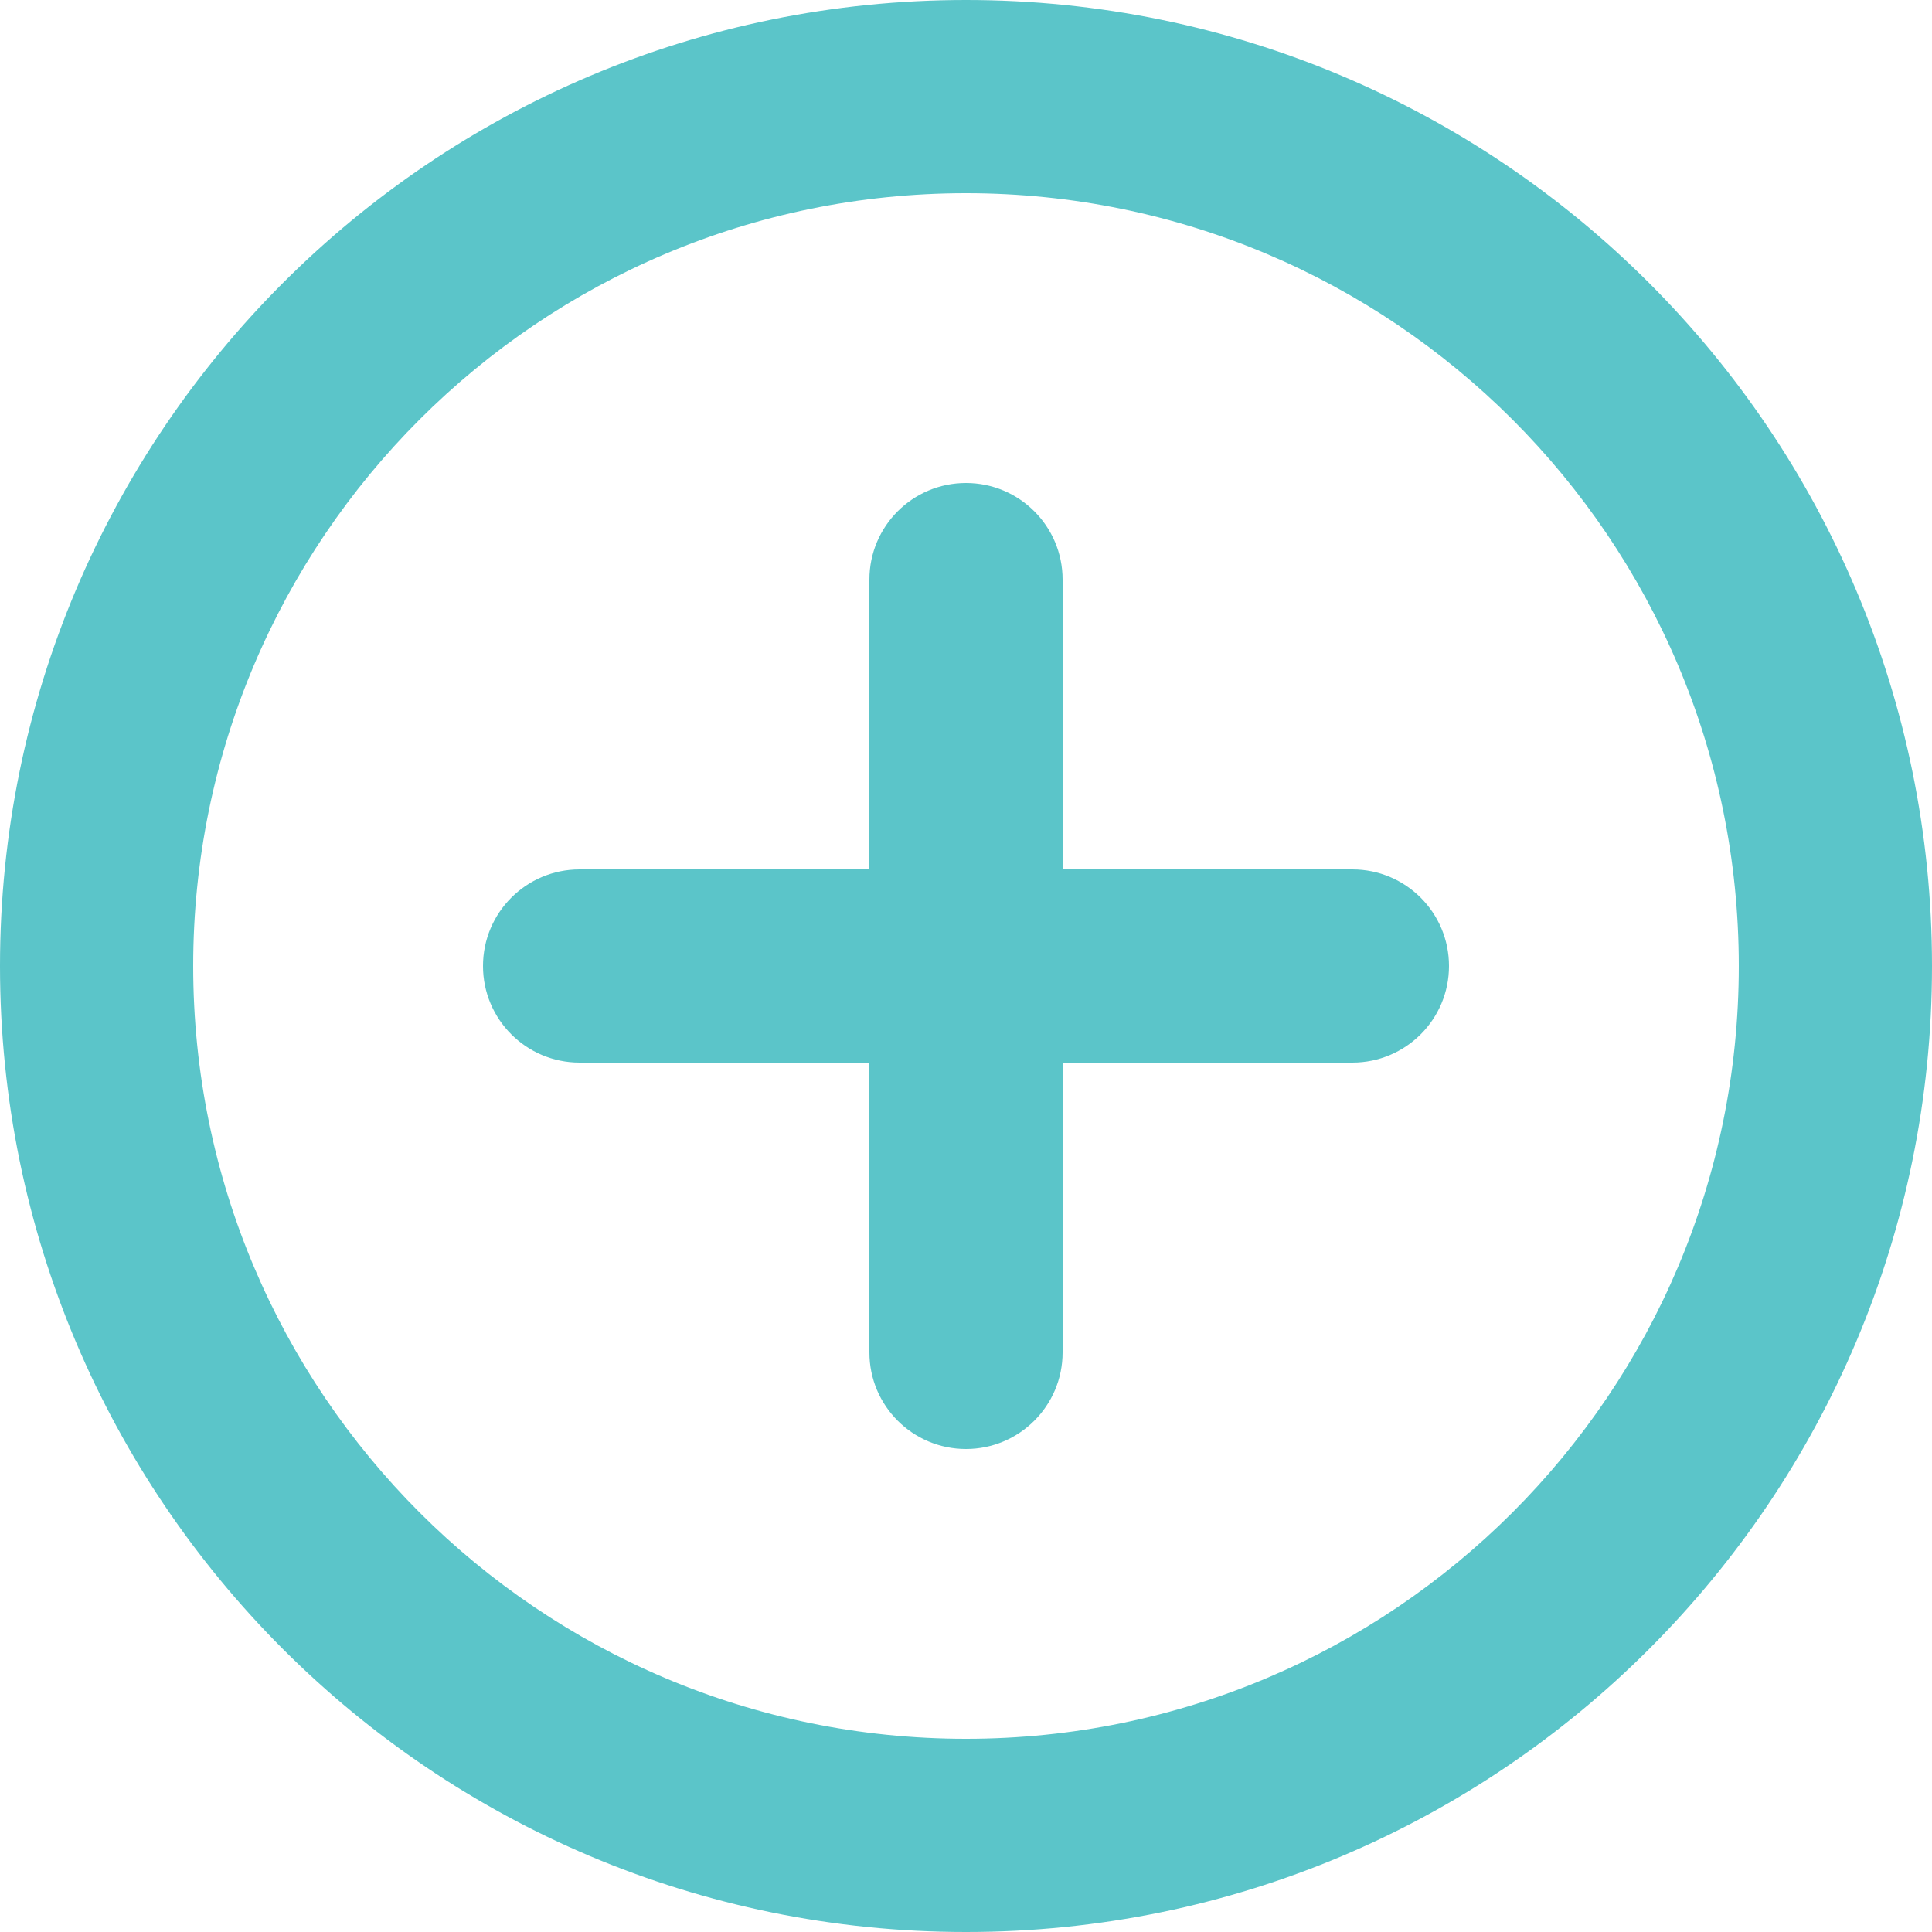 <svg width="29" height="29" viewBox="0 0 29 29" fill="none" xmlns="http://www.w3.org/2000/svg">
<path fill-rule="evenodd" clip-rule="evenodd" d="M14.5 2.9C8.094 2.9 2.9 8.094 2.9 14.5C2.9 20.907 8.094 26.1 14.5 26.1C20.907 26.1 26.1 20.907 26.1 14.5C26.1 8.094 20.907 2.9 14.5 2.9ZM0 14.5C0 6.492 6.492 0 14.5 0C22.508 0 29 6.492 29 14.5C29 22.508 22.508 29 14.5 29C6.492 29 0 22.508 0 14.5ZM14.5 7.25C15.301 7.25 15.95 7.899 15.95 8.7V13.05H20.3C21.101 13.05 21.75 13.699 21.75 14.5C21.75 15.301 21.101 15.95 20.3 15.95H15.95V20.3C15.95 21.101 15.301 21.75 14.5 21.75C13.699 21.75 13.05 21.101 13.05 20.3V15.95H8.7C7.899 15.95 7.25 15.301 7.25 14.5C7.25 13.699 7.899 13.05 8.7 13.05H13.05V8.7C13.05 7.899 13.699 7.25 14.5 7.25Z" fill="#5BC5C9"/>
</svg>
